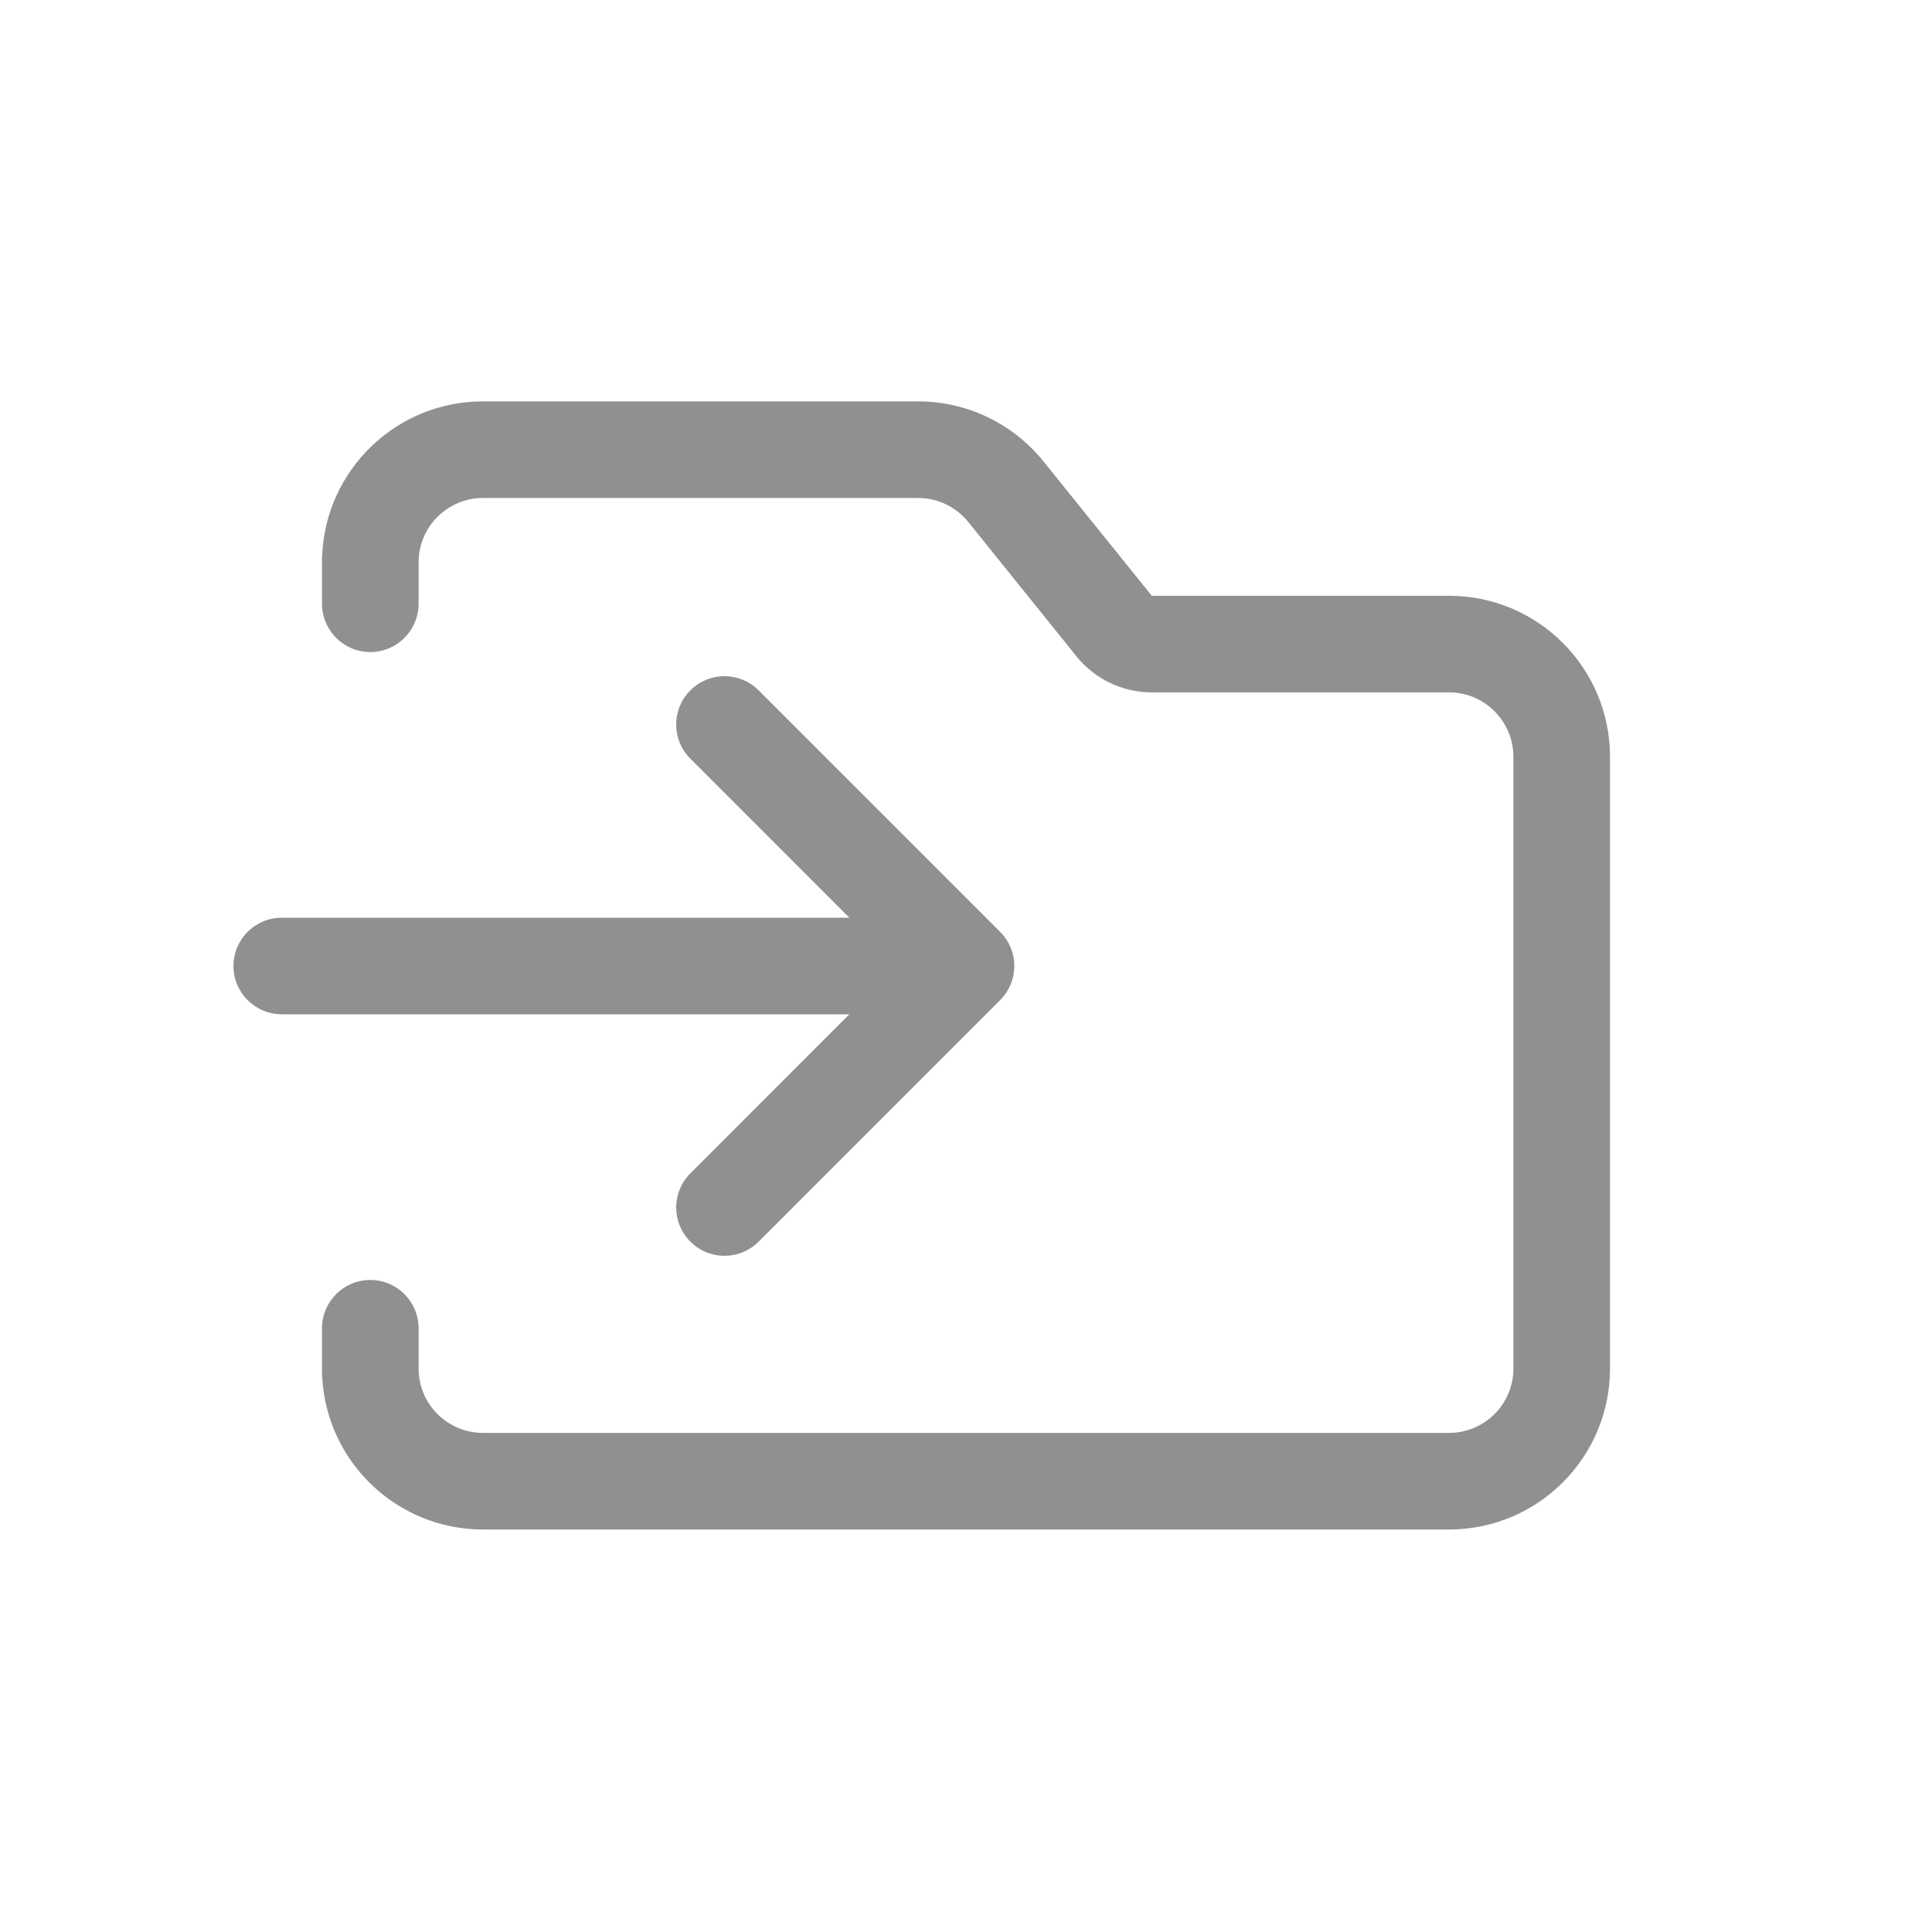 <svg width="24" height="24" viewBox="0 0 24 24" fill="none" xmlns="http://www.w3.org/2000/svg">
<path d="M6 17.8C5.558 17.8 5.2 17.442 5.2 17V16.5C5.2 16.169 4.931 15.9 4.6 15.9C4.269 15.9 4 16.169 4 16.5V17.1H4.002C4.055 18.158 4.929 19 6 19H18C19.105 19 20 18.105 20 17V9.401C20 8.297 19.105 7.401 18 7.401H14.308L12.962 5.731C12.582 5.26 12.01 4.986 11.405 4.986H6C4.924 4.986 4.047 5.835 4.002 6.9H4V7.5C4 7.831 4.269 8.1 4.6 8.1C4.931 8.1 5.2 7.831 5.2 7.5L5.2 6.986C5.2 6.545 5.558 6.186 6 6.186H11.405C11.647 6.186 11.876 6.296 12.028 6.484L13.373 8.154C13.601 8.437 13.945 8.601 14.308 8.601H18C18.442 8.601 18.8 8.96 18.8 9.401V17C18.8 17.442 18.442 17.8 18 17.8H6Z" fill="#909090"/>
<path d="M8.576 9.424C8.341 9.19 8.341 8.81 8.576 8.576C8.81 8.341 9.19 8.341 9.424 8.576L12.423 11.575L12.431 11.583C12.485 11.639 12.526 11.702 12.554 11.77C12.584 11.841 12.6 11.919 12.6 12C12.6 12.081 12.584 12.159 12.554 12.23C12.526 12.298 12.485 12.361 12.431 12.417L12.423 12.425L9.424 15.424C9.19 15.659 8.81 15.659 8.576 15.424C8.341 15.19 8.341 14.81 8.576 14.576L10.551 12.6H3.5C3.169 12.6 2.9 12.331 2.9 12C2.9 11.669 3.169 11.4 3.5 11.4H10.551L8.576 9.424Z" fill="#909090"/>
</svg>
